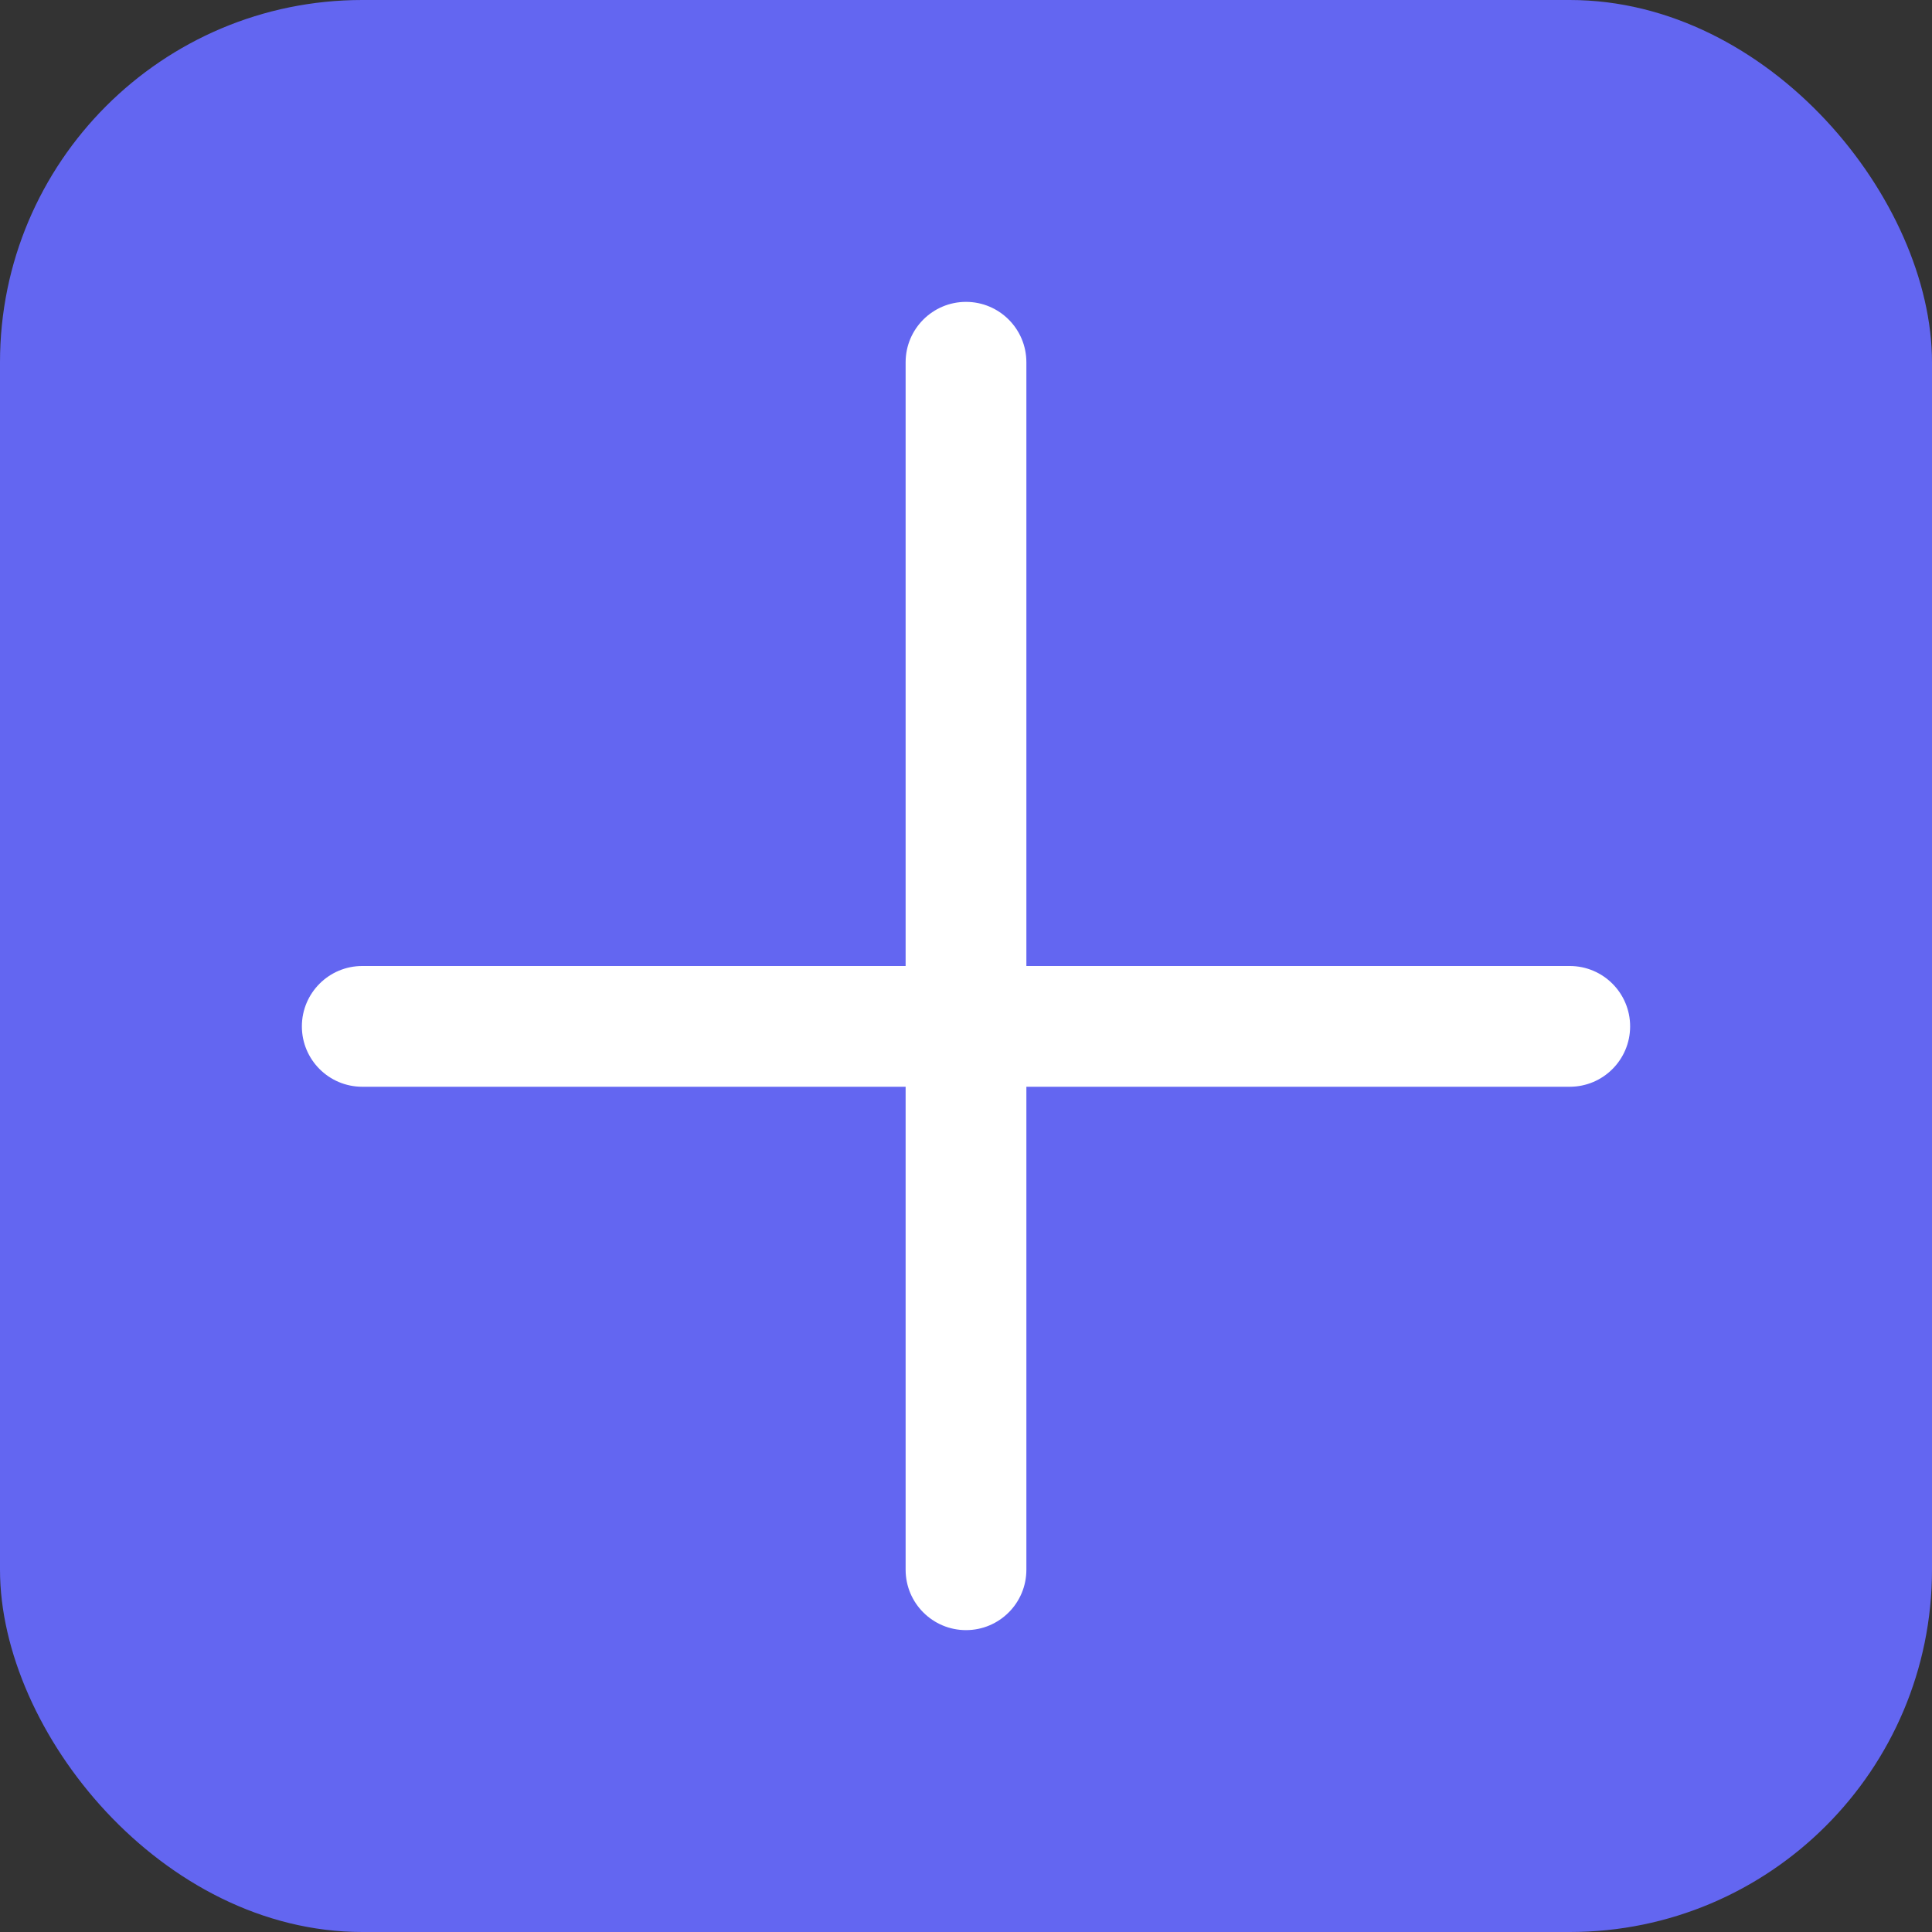 <?xml version="1.0" encoding="UTF-8"?>
<svg width="32px" height="32px" viewBox="0 0 32 32" version="1.1" xmlns="http://www.w3.org/2000/svg">
  <rect x="0" y="0" width="32" height="32" fill="#333333" stroke="none"/>
  <g stroke="none" stroke-width="1" fill="none" fill-rule="evenodd">
    <rect fill="#6366f1" x="0" y="0" width="32" height="32" rx="6"></rect>
    <path d="M16,5 C16.552,5 17,5.448 17,6 L17,16 L26,16 C26.552,16 27,16.448 27,17 C27,17.552 26.552,18 26,18 L17,18 L17,26 C17,26.552 16.552,27 16,27 C15.448,27 15,26.552 15,26 L15,18 L6,18 C5.448,18 5,17.552 5,17 C5,16.448 5.448,16 6,16 L15,16 L15,6 C15,5.448 15.448,5 16,5 Z" fill="#FFFFFF" fill-rule="nonzero"></path>
  </g>
</svg>